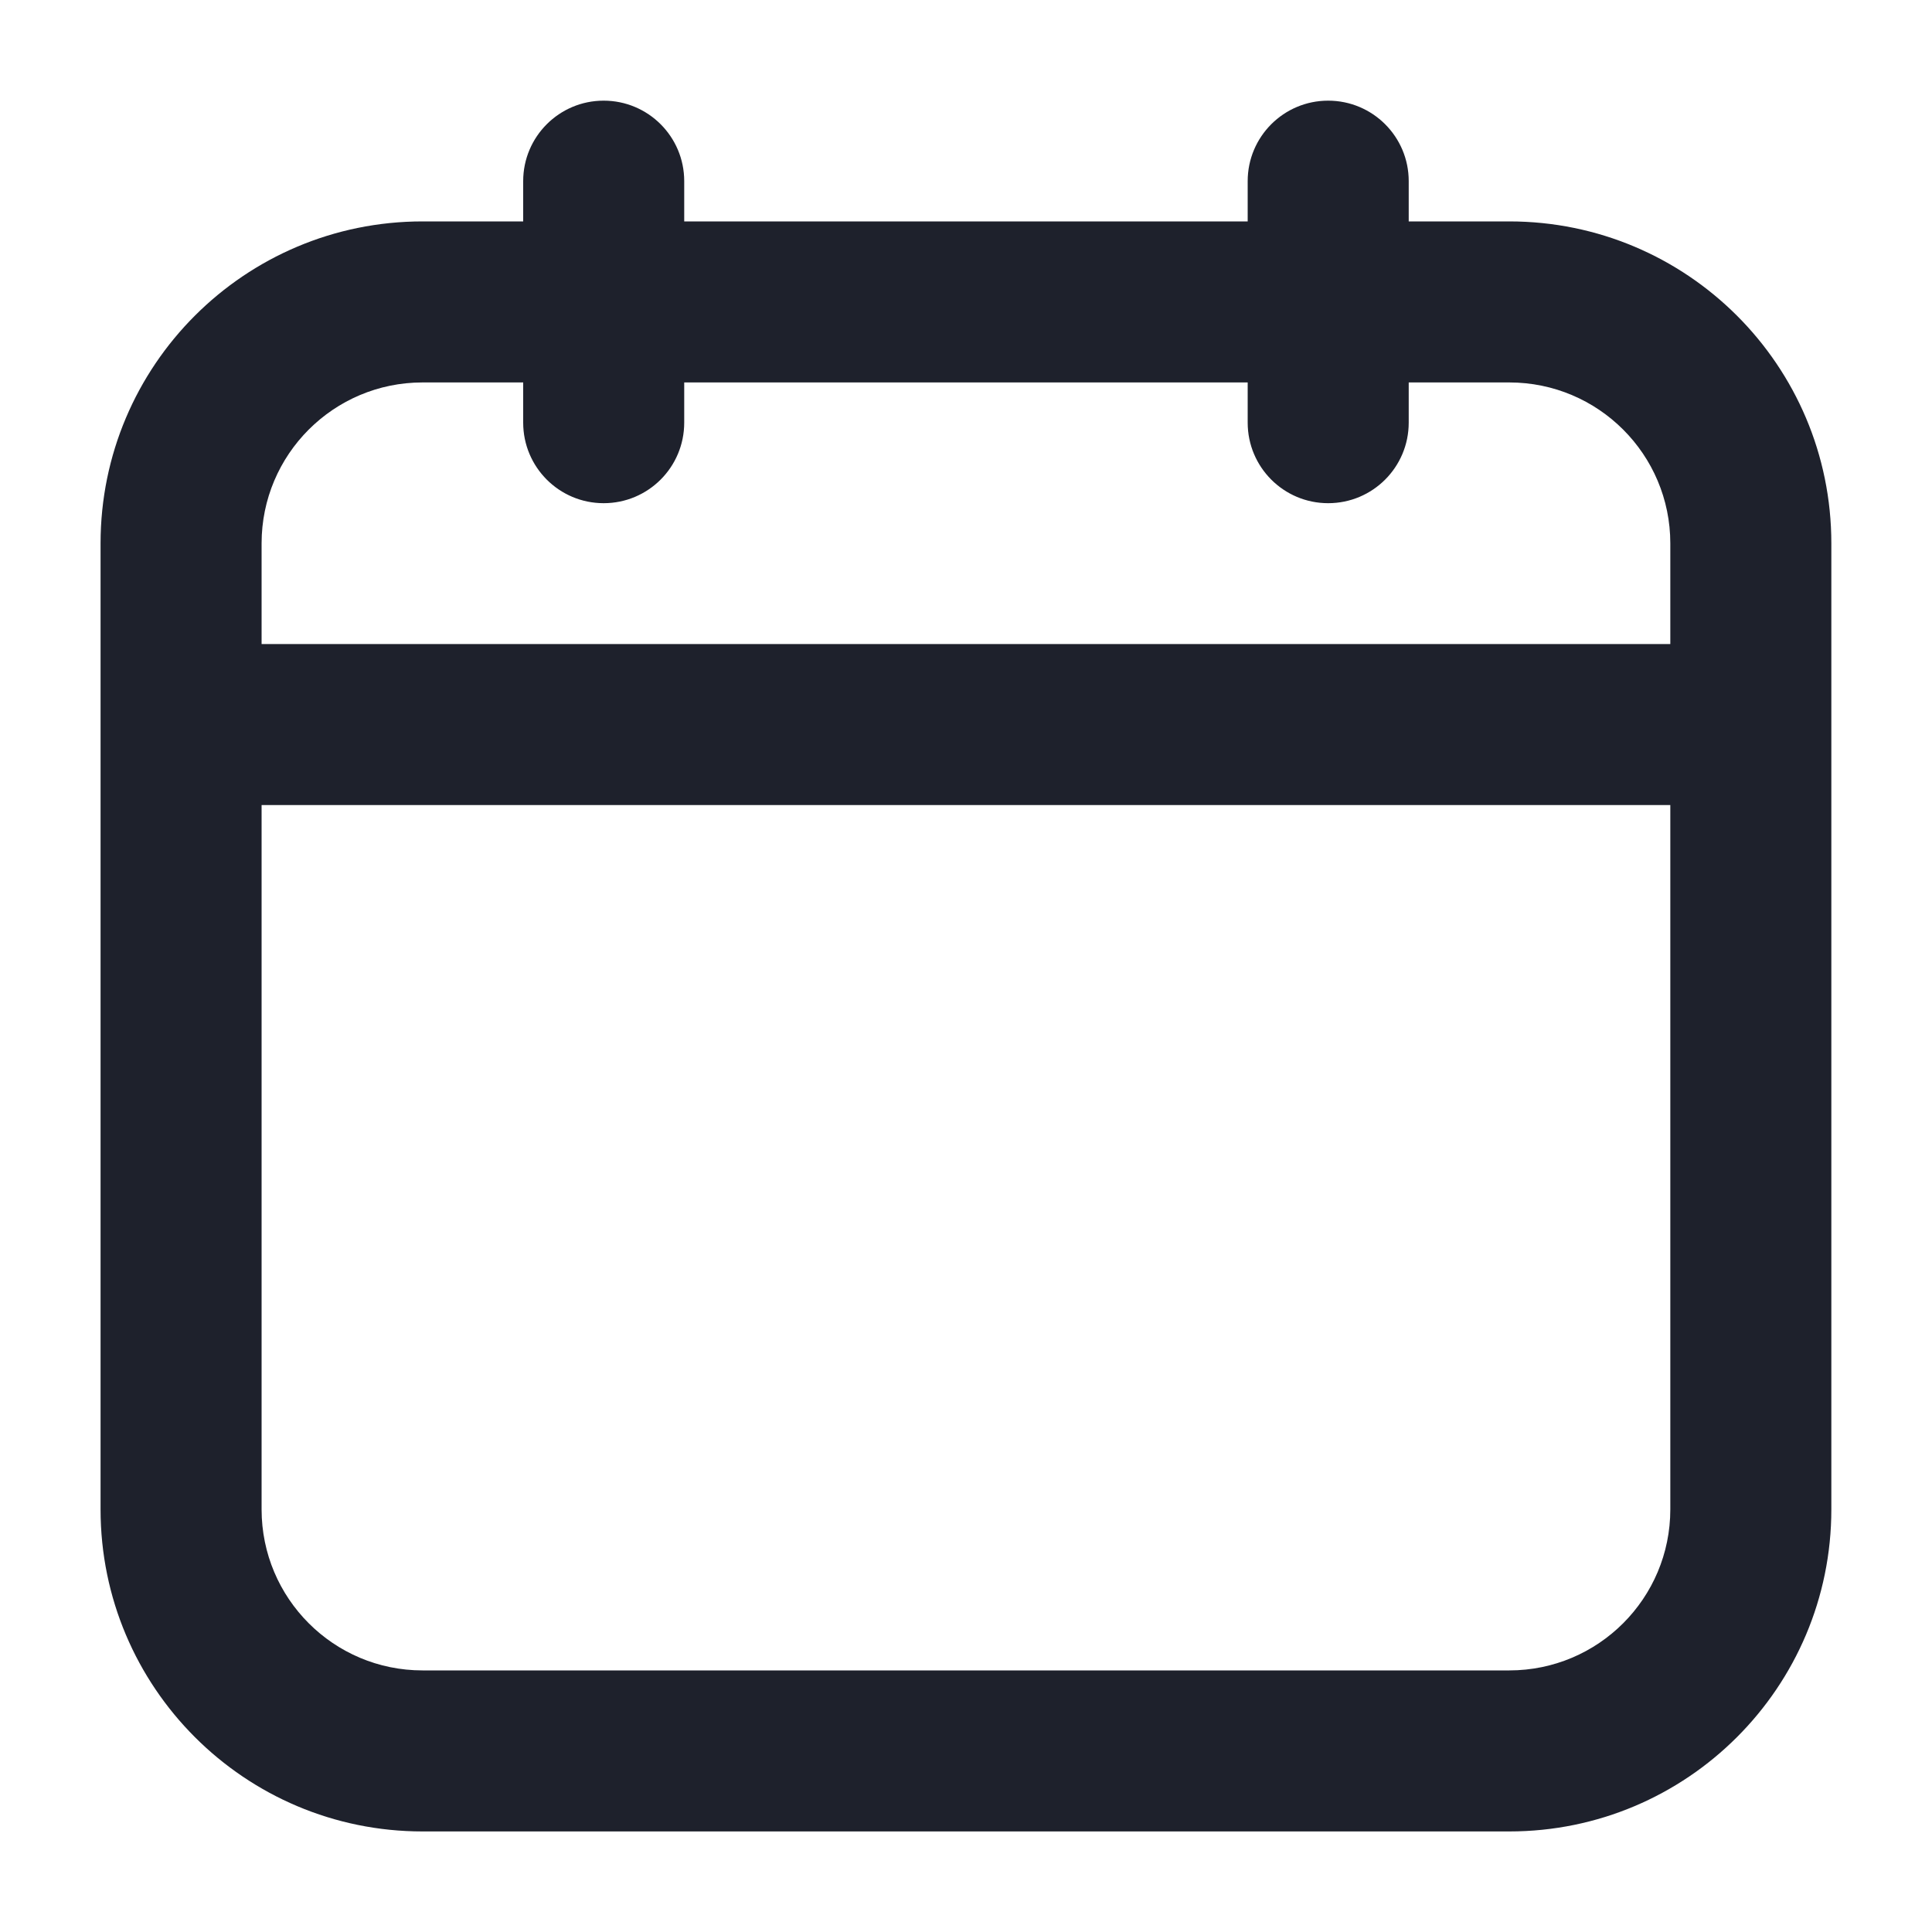 <svg width="20" height="20" viewBox="0 0 20 20" fill="none" xmlns="http://www.w3.org/2000/svg">
<path fill-rule="evenodd" clip-rule="evenodd" d="M6.249 1.042C6.71 1.042 7.083 1.415 7.083 1.875V2.292L12.916 2.292V1.875C12.916 1.415 13.289 1.042 13.749 1.042C14.21 1.042 14.583 1.415 14.583 1.875V2.292L15.624 2.292C17.465 2.292 18.958 3.784 18.958 5.625V15.625C18.958 17.466 17.465 18.959 15.624 18.959L4.374 18.959C2.533 18.959 1.041 17.466 1.041 15.625L1.041 7.5L1.041 5.625C1.041 3.784 2.533 2.292 4.374 2.292L5.416 2.292V1.875C5.416 1.415 5.789 1.042 6.249 1.042ZM5.416 3.959L4.374 3.959C3.454 3.959 2.708 4.705 2.708 5.625V6.667H17.291V5.625C17.291 4.705 16.545 3.959 15.624 3.959L14.583 3.959V4.375C14.583 4.836 14.21 5.209 13.749 5.209C13.289 5.209 12.916 4.836 12.916 4.375V3.959L7.083 3.959V4.375C7.083 4.836 6.71 5.209 6.249 5.209C5.789 5.209 5.416 4.836 5.416 4.375V3.959ZM17.291 8.334H2.708L2.708 15.625C2.708 16.546 3.454 17.292 4.374 17.292H15.624C16.545 17.292 17.291 16.546 17.291 15.625V8.334Z" fill="#1E212C"/>
</svg>
